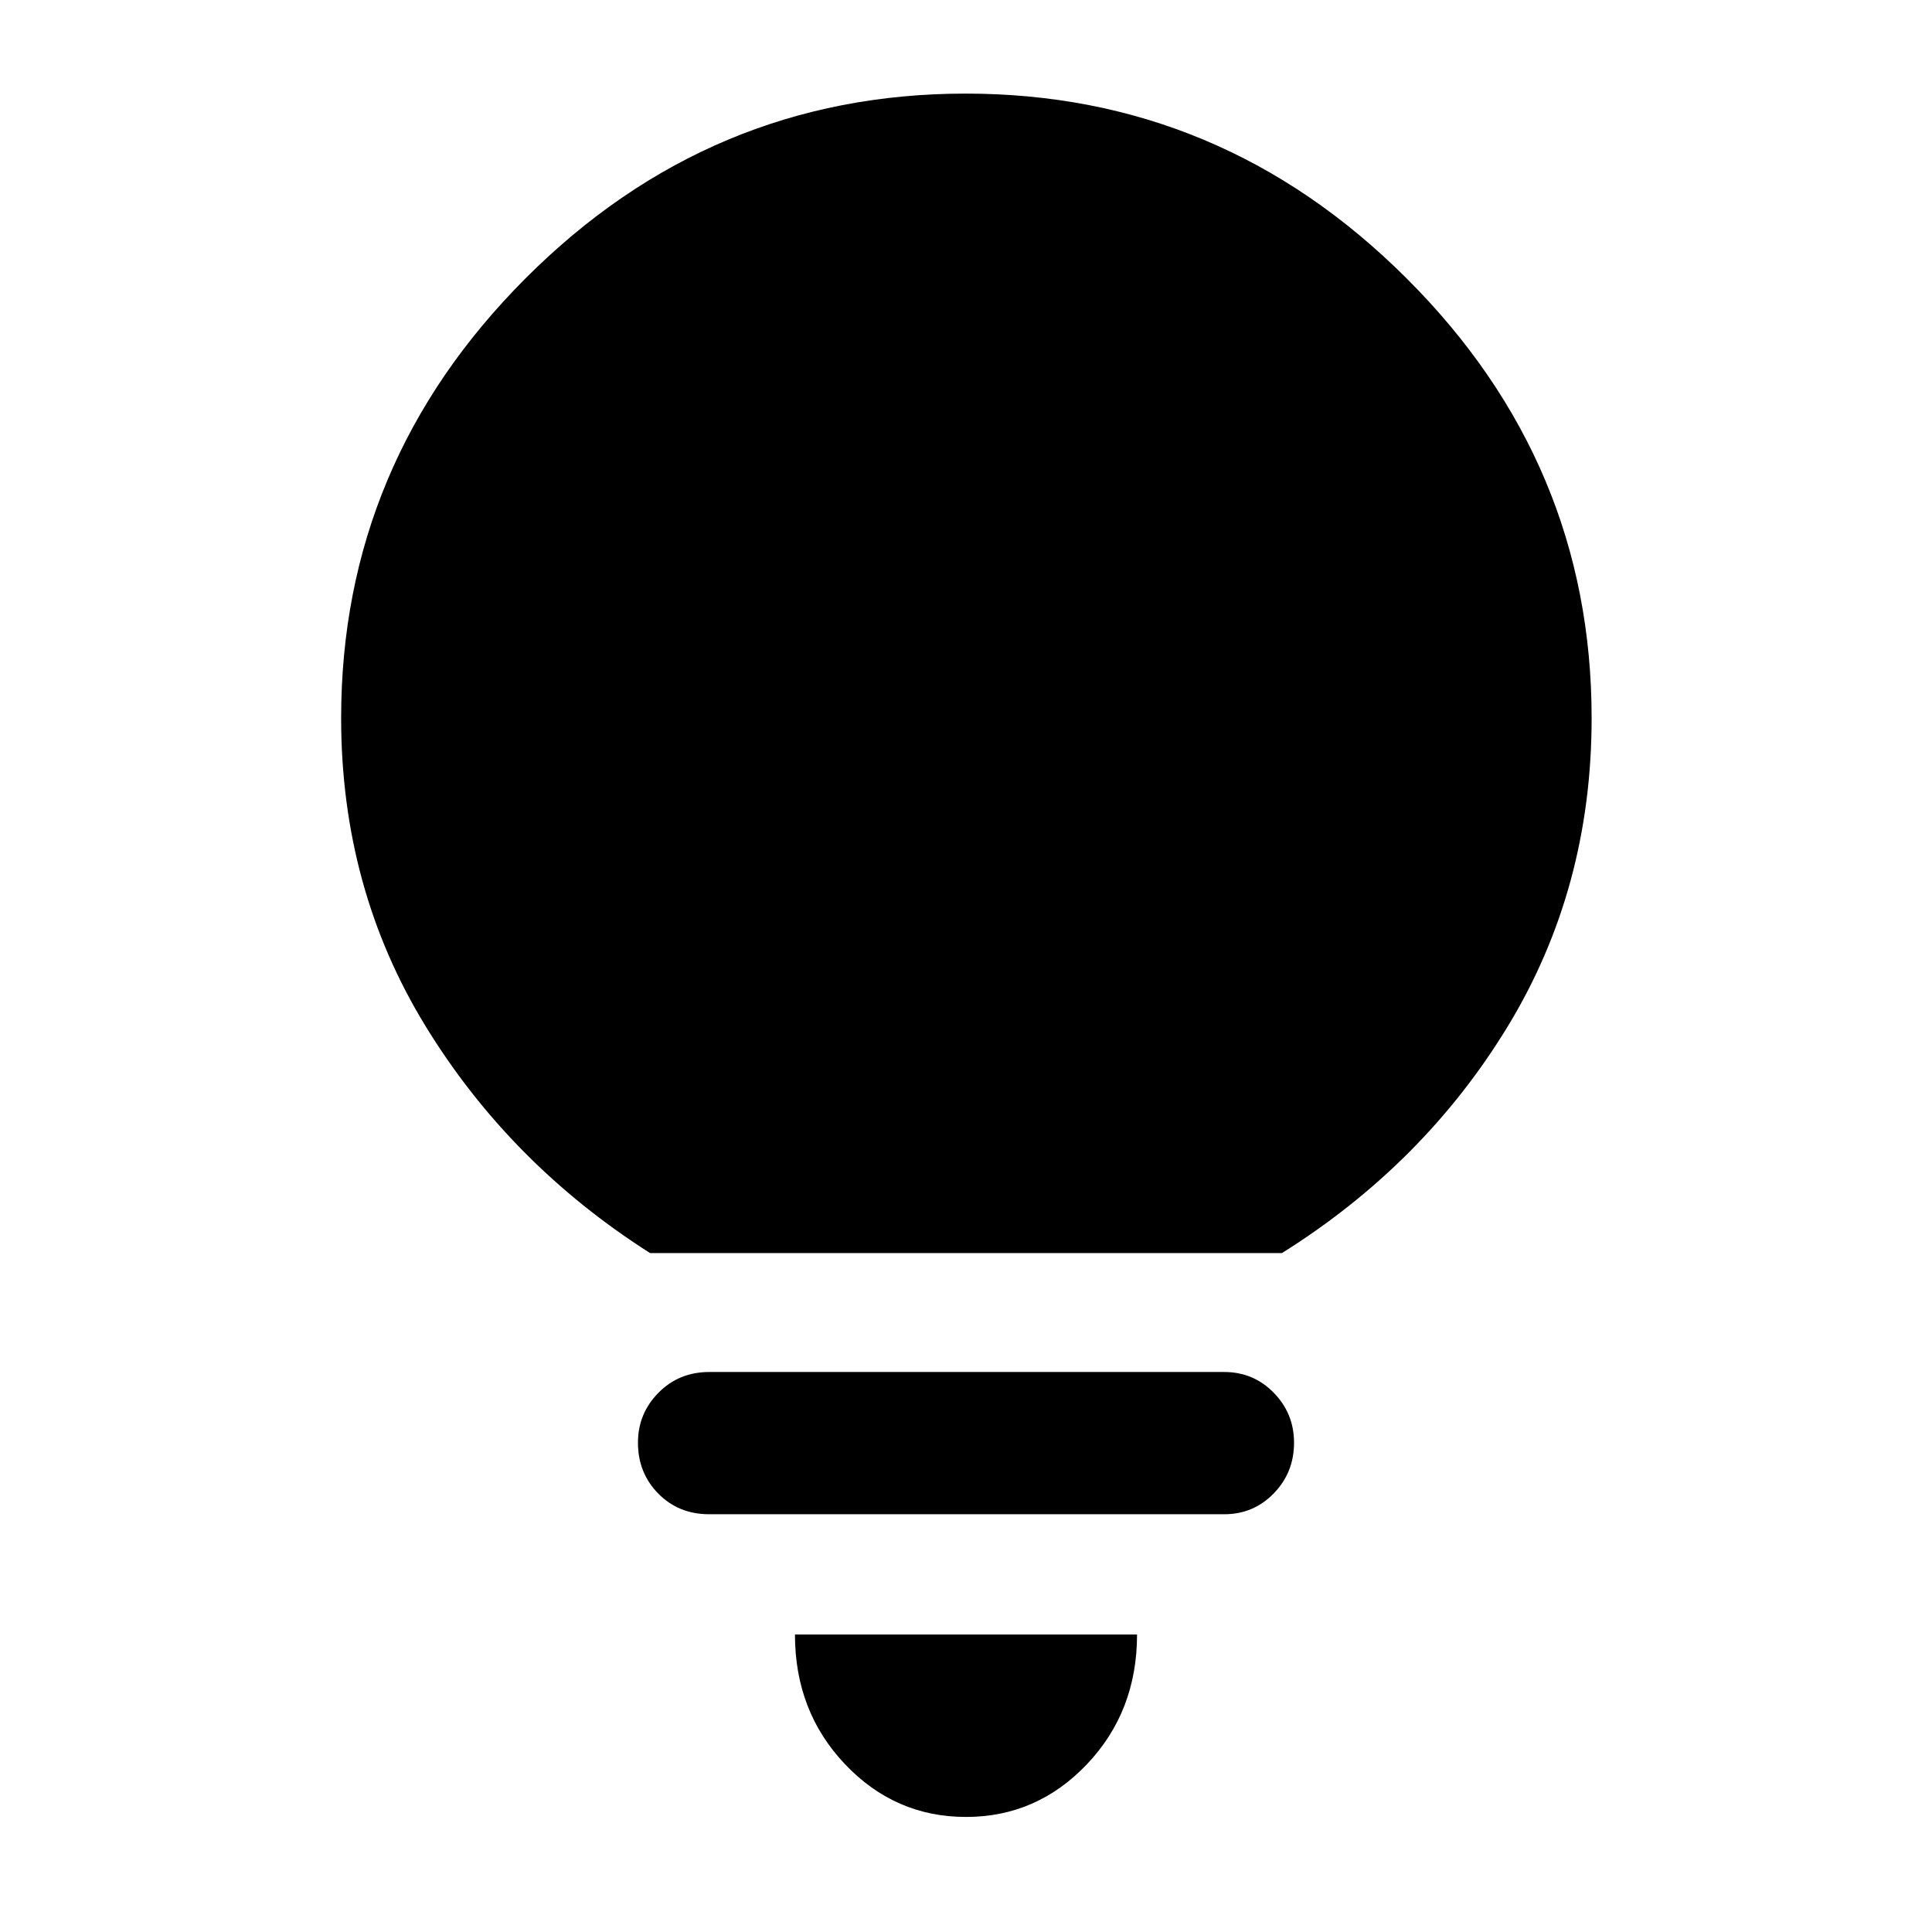 <svg xmlns="http://www.w3.org/2000/svg" height="40" viewBox="0 -960 960 960" width="40"><path d="M479.98-57.17q-35.22 0-60.09-26.19-24.88-26.2-24.88-64.45h169.98q0 38.25-24.9 64.45-24.89 26.19-60.11 26.19ZM352.39-207.58q-15.16 0-25.27-10.24Q317-228.06 317-243.14q0-14.51 10.2-24.82 10.19-10.3 25.21-10.3H608.3q14.53 0 24.61 10.31Q643-257.65 643-243.13q0 14.85-10.09 25.2-10.08 10.35-24.61 10.35H352.39ZM323-337.36q-69.62-44.31-111.56-112.78-41.93-68.47-41.93-153.05 0-126.76 91.66-218.53t218.7-91.77q127.04 0 219.02 91.77t91.98 218.53q0 84.61-41.6 153.07-41.6 68.45-112.27 112.76H323Z"/></svg>